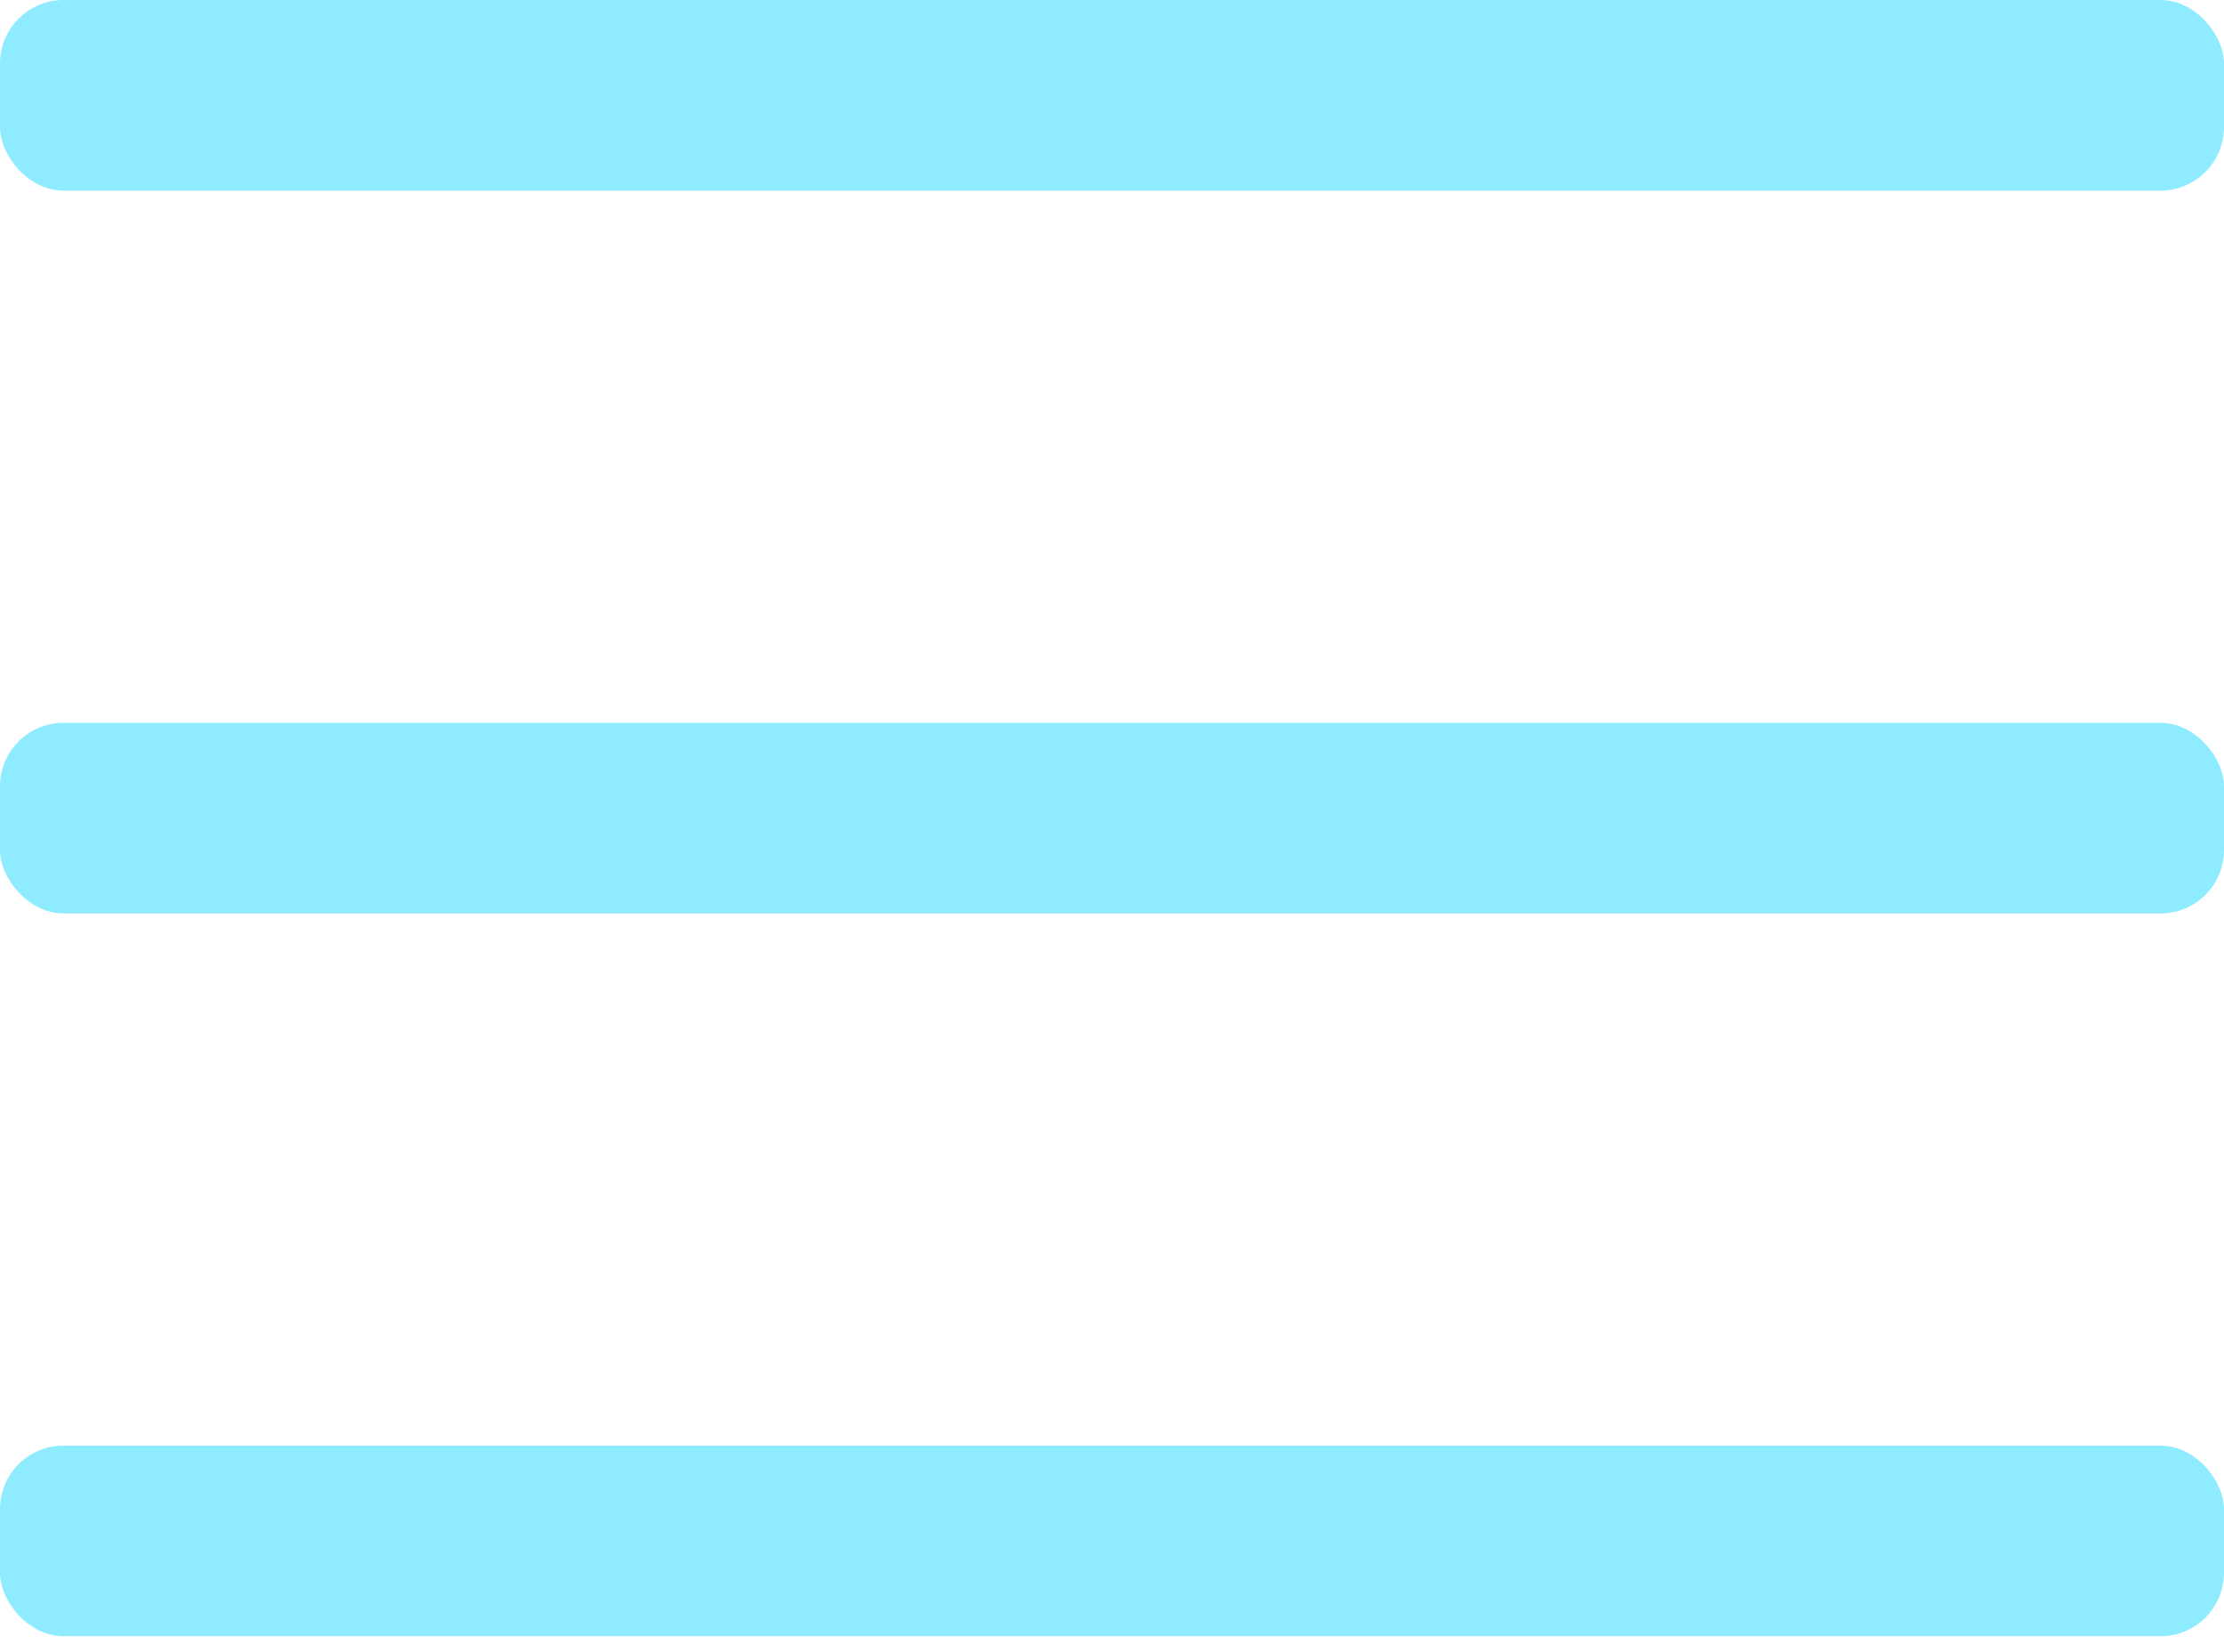 <svg width="35" height="26" viewBox="0 0 35 26" fill="none" xmlns="http://www.w3.org/2000/svg">
<rect width="35" height="3" rx="1" fill="#8FEBFF"/>
<rect y="11.375" width="35" height="3" rx="1" fill="#8FEBFF"/>
<rect y="22.75" width="35" height="3" rx="1" fill="#8FEBFF"/>
</svg>
